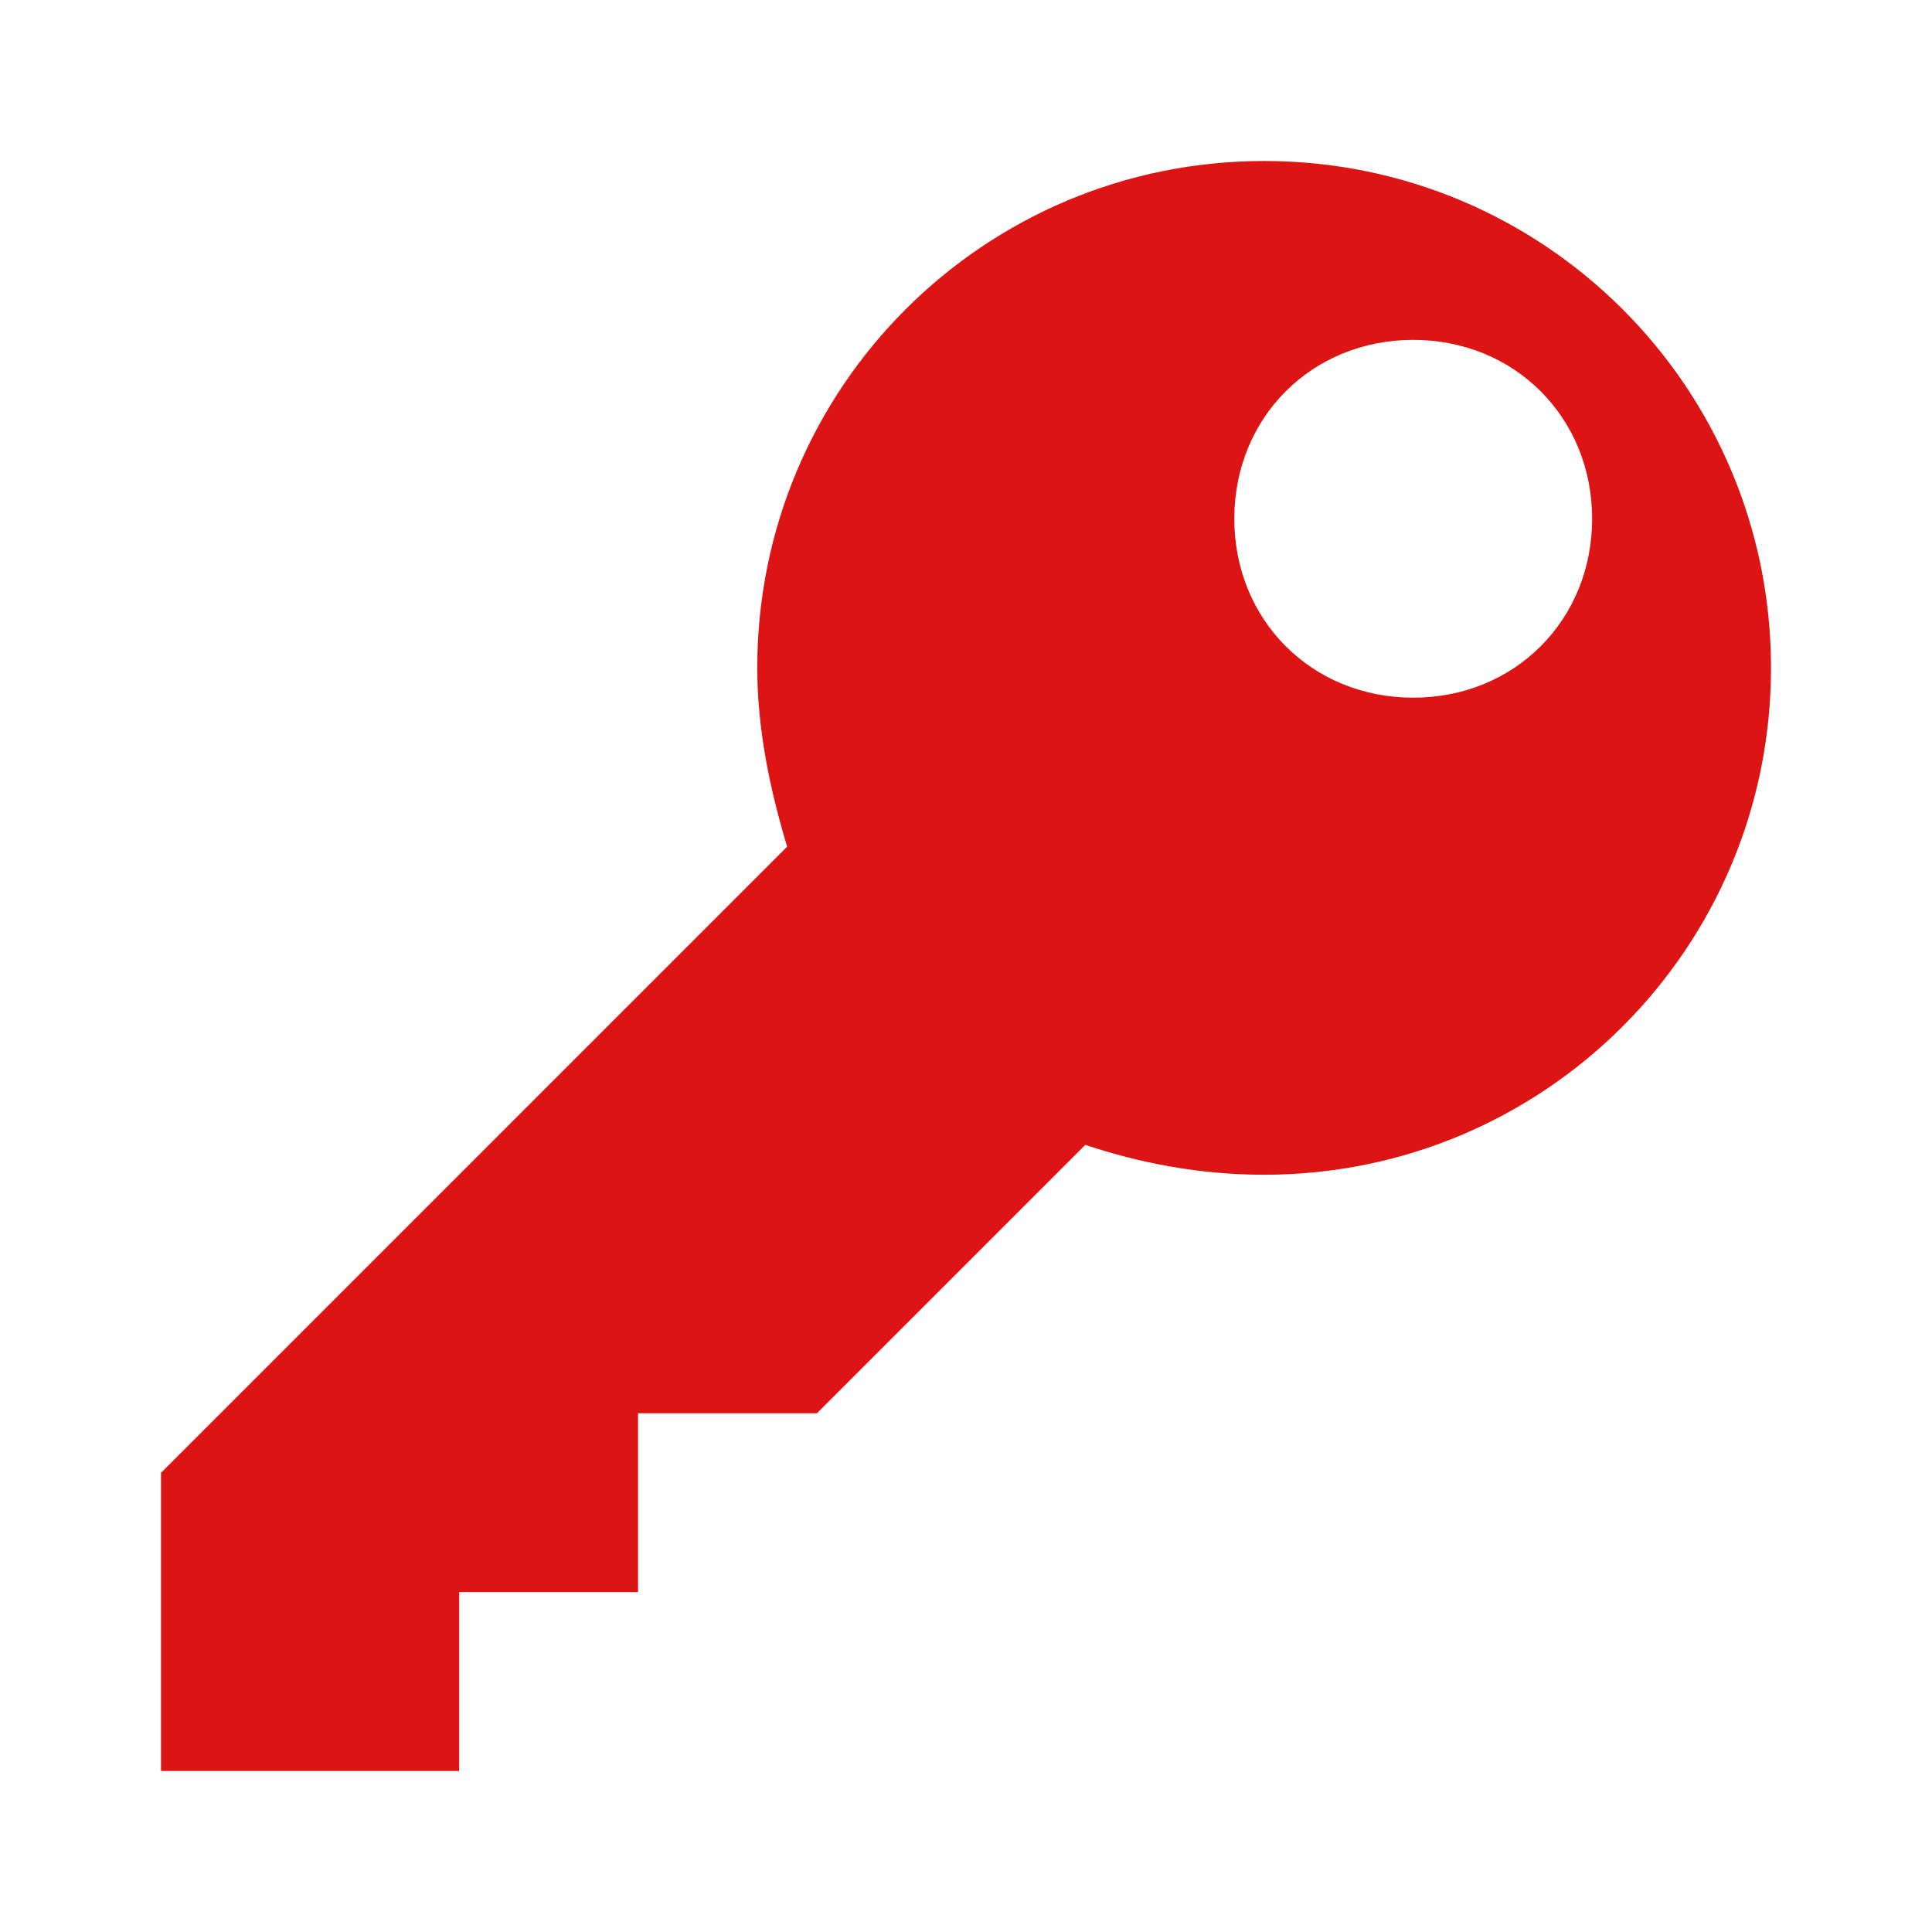 <svg width="24" height="24" viewBox="0 0 24 24" fill="none" xmlns="http://www.w3.org/2000/svg">
<path d="M15.704 2C12.222 2 9.407 4.815 9.407 8.296C9.407 9.037 9.556 9.778 9.778 10.518L2 18.296V22H5.704V19.778H7.926V17.556H10.148L13.482 14.222C14.148 14.444 14.889 14.593 15.704 14.593C19.185 14.593 22 11.778 22 8.296C22 4.815 19.185 2 15.704 2ZM17.556 8.667C16.296 8.667 15.333 7.704 15.333 6.444C15.333 5.185 16.296 4.222 17.556 4.222C18.815 4.222 19.778 5.185 19.778 6.444C19.778 7.704 18.815 8.667 17.556 8.667Z" fill="#DD1414"/>
</svg>
